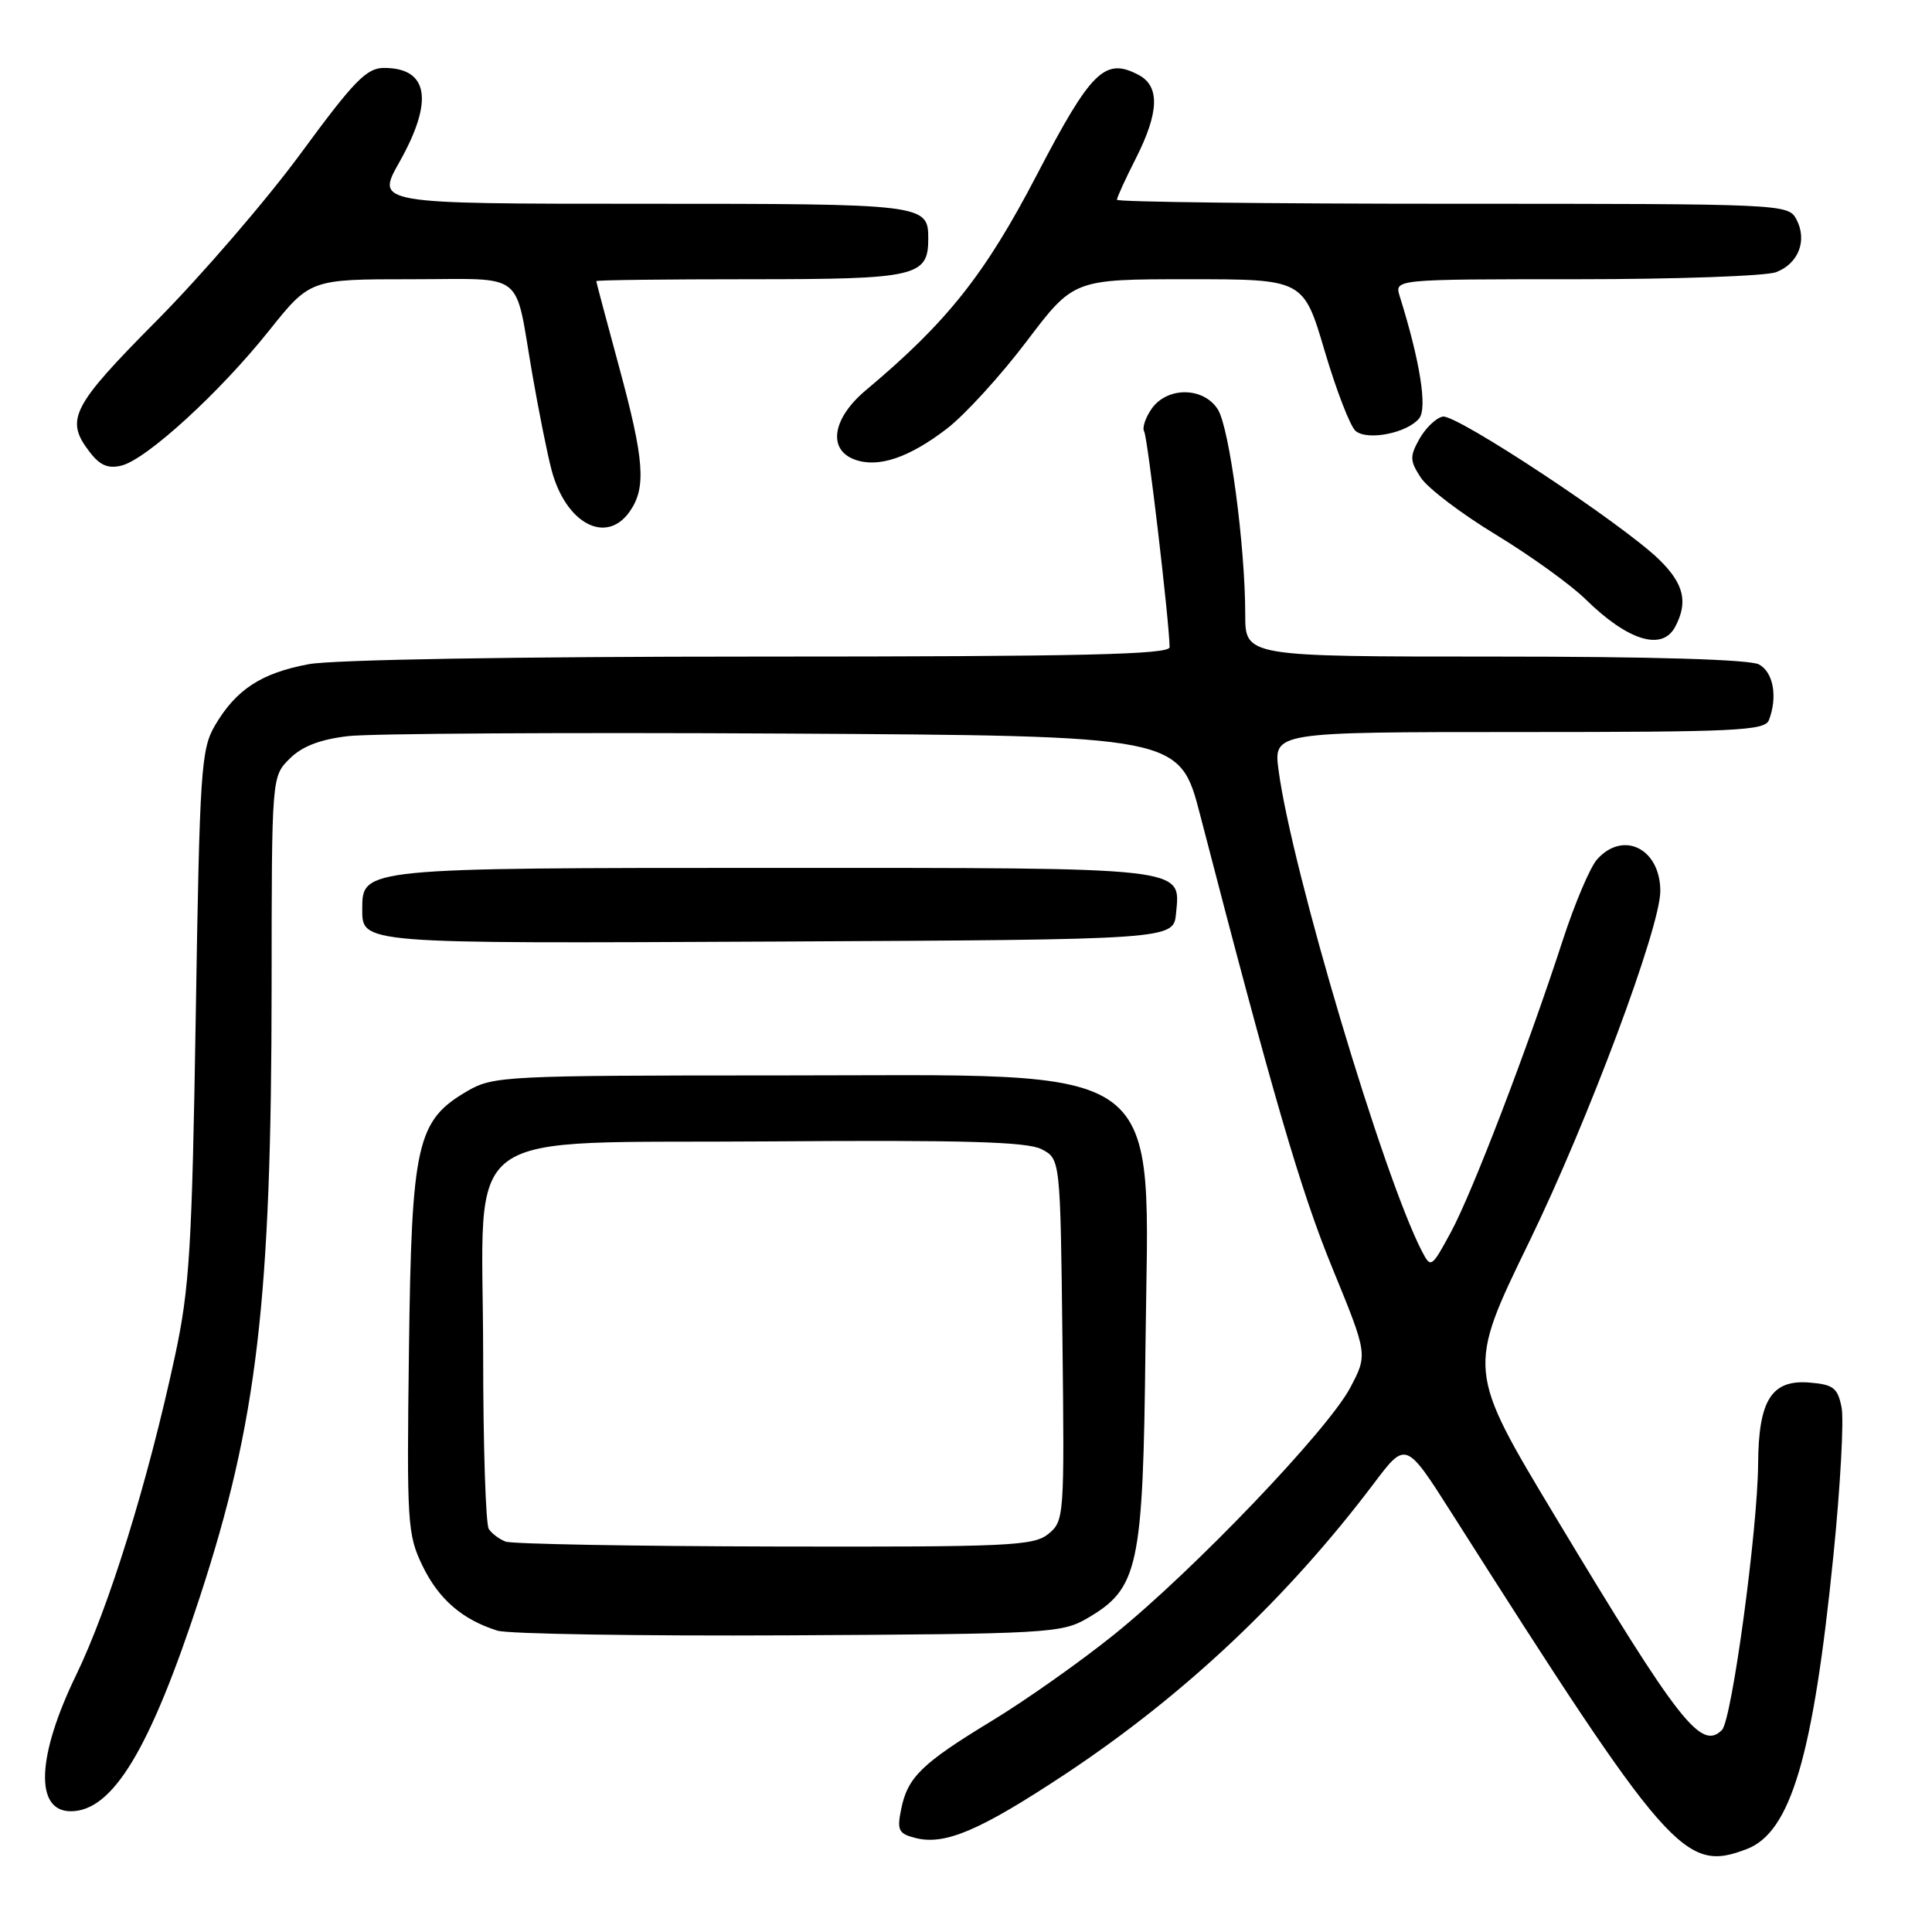 <?xml version="1.0" encoding="UTF-8" standalone="no"?>
<!DOCTYPE svg PUBLIC "-//W3C//DTD SVG 1.1//EN" "http://www.w3.org/Graphics/SVG/1.1/DTD/svg11.dtd" >
<svg xmlns="http://www.w3.org/2000/svg" xmlns:xlink="http://www.w3.org/1999/xlink" version="1.1" viewBox="0 0 256 256">
 <g >
 <path fill="currentColor"
d=" M 231.43 245.02 C 237.29 242.80 240.26 232.73 242.94 206.08 C 243.86 196.96 244.34 188.15 244.02 186.50 C 243.51 183.91 242.94 183.46 239.81 183.20 C 234.75 182.77 233.01 185.50 232.96 193.97 C 232.90 202.70 229.48 227.92 228.17 229.23 C 225.41 231.99 222.52 228.29 206.11 201.00 C 194.38 181.50 194.38 181.50 202.65 164.50 C 210.45 148.45 220.00 122.89 220.00 118.07 C 220.00 112.47 215.12 110.00 211.64 113.85 C 210.71 114.87 208.66 119.71 207.07 124.60 C 202.39 138.99 195.05 158.13 192.23 163.31 C 189.68 168.01 189.59 168.06 188.42 165.81 C 183.31 155.98 171.16 115.21 169.42 102.08 C 168.74 97.00 168.74 97.00 201.26 97.00 C 230.00 97.00 233.86 96.82 234.39 95.42 C 235.57 92.34 234.98 89.06 233.07 88.04 C 231.84 87.38 218.95 87.00 198.07 87.00 C 165.00 87.00 165.00 87.00 165.00 81.42 C 165.00 72.36 162.91 56.68 161.37 54.25 C 159.48 51.26 154.67 51.21 152.60 54.16 C 151.77 55.35 151.32 56.71 151.61 57.18 C 152.06 57.91 154.92 82.18 154.98 85.75 C 155.00 86.73 143.47 87.00 100.64 87.00 C 68.28 87.00 44.09 87.41 40.89 88.01 C 34.63 89.18 31.29 91.36 28.50 96.10 C 26.64 99.27 26.46 101.87 25.94 134.50 C 25.44 165.42 25.12 170.69 23.18 179.70 C 19.60 196.33 14.46 212.93 10.09 221.95 C 4.86 232.74 4.58 240.00 9.38 240.00 C 14.94 240.00 19.88 231.80 26.46 211.67 C 34.09 188.37 35.97 172.32 35.99 130.70 C 36.00 102.91 36.00 102.91 38.37 100.54 C 40.01 98.90 42.37 97.98 46.12 97.54 C 49.08 97.19 75.08 97.04 103.90 97.20 C 156.31 97.50 156.31 97.50 159.03 108.00 C 168.69 145.26 172.35 157.80 176.53 167.99 C 181.24 179.48 181.24 179.48 178.90 183.90 C 175.89 189.56 158.03 208.22 147.57 216.63 C 143.13 220.20 135.88 225.32 131.46 228.00 C 122.11 233.68 120.25 235.49 119.40 239.77 C 118.84 242.53 119.07 242.98 121.33 243.55 C 125.24 244.53 129.87 242.54 141.18 235.06 C 156.89 224.65 170.56 211.77 182.04 196.57 C 186.28 190.94 186.28 190.94 192.39 200.55 C 221.14 245.78 223.22 248.15 231.43 245.02 Z  M 144.00 214.47 C 150.88 210.48 151.46 207.79 151.78 178.50 C 152.20 139.90 155.72 142.50 103.00 142.50 C 67.15 142.50 65.35 142.59 62.00 144.53 C 55.21 148.46 54.54 151.40 54.19 178.80 C 53.89 201.84 53.98 203.33 55.98 207.47 C 58.13 211.91 61.26 214.61 65.91 216.07 C 67.34 216.51 84.70 216.79 104.50 216.69 C 138.66 216.51 140.68 216.40 144.00 214.47 Z  M 155.83 121.04 C 156.42 114.84 157.83 115.00 102.53 115.00 C 48.28 115.00 48.00 115.03 48.00 120.36 C 48.00 125.09 47.26 125.03 102.96 124.76 C 155.50 124.50 155.50 124.50 155.83 121.04 Z  M 221.96 83.07 C 223.71 79.80 223.14 77.37 219.86 74.16 C 214.99 69.41 192.98 54.86 191.18 55.20 C 190.29 55.37 188.91 56.70 188.09 58.14 C 186.78 60.49 186.80 61.04 188.27 63.30 C 189.19 64.69 193.66 68.09 198.22 70.85 C 202.77 73.62 208.13 77.47 210.11 79.42 C 215.71 84.91 220.24 86.30 221.96 83.07 Z  M 83.44 67.78 C 85.66 64.61 85.39 60.98 82.00 48.50 C 80.36 42.45 79.01 37.39 79.01 37.25 C 79.00 37.11 88.19 37.00 99.43 37.00 C 121.44 37.00 123.00 36.65 123.00 31.63 C 123.00 27.05 122.59 27.00 85.20 27.00 C 49.81 27.00 49.81 27.00 52.90 21.52 C 57.50 13.37 56.80 9.00 50.88 9.00 C 48.58 9.00 46.92 10.70 39.91 20.25 C 35.37 26.44 26.78 36.41 20.83 42.42 C 9.46 53.88 8.58 55.60 11.88 59.89 C 13.25 61.68 14.33 62.13 16.11 61.69 C 19.44 60.85 29.10 52.02 35.62 43.85 C 41.09 37.00 41.09 37.00 54.48 37.00 C 69.86 37.00 68.13 35.65 70.52 49.50 C 71.38 54.45 72.53 60.21 73.09 62.30 C 74.98 69.39 80.33 72.22 83.44 67.78 Z  M 125.47 56.80 C 127.83 54.99 132.57 49.80 136.01 45.26 C 142.26 37.00 142.26 37.00 157.49 37.00 C 172.72 37.00 172.72 37.00 175.53 46.52 C 177.08 51.76 178.92 56.52 179.63 57.11 C 181.21 58.42 186.43 57.39 188.04 55.45 C 189.16 54.11 188.16 47.84 185.47 39.25 C 184.77 37.00 184.77 37.00 208.82 37.00 C 222.05 37.00 233.99 36.58 235.35 36.06 C 238.33 34.92 239.51 31.83 238.02 29.04 C 236.95 27.03 236.18 27.00 192.46 27.00 C 168.01 27.00 148.00 26.76 148.00 26.47 C 148.00 26.17 149.12 23.71 150.50 21.00 C 153.58 14.92 153.71 11.45 150.91 9.95 C 146.42 7.55 144.60 9.32 137.38 23.18 C 130.51 36.37 125.51 42.67 114.75 51.69 C 110.30 55.41 109.63 59.56 113.24 60.89 C 116.34 62.04 120.43 60.67 125.47 56.80 Z  M 67.00 204.27 C 66.17 203.96 65.17 203.21 64.77 202.60 C 64.36 202.00 64.02 191.51 64.02 179.31 C 63.99 148.58 59.93 151.57 102.16 151.24 C 127.77 151.05 136.08 151.29 138.00 152.27 C 140.50 153.56 140.50 153.56 140.78 177.53 C 141.05 200.97 141.01 201.54 138.92 203.25 C 136.97 204.84 133.74 204.99 102.64 204.92 C 83.86 204.88 67.83 204.59 67.00 204.27 Z "/>
</g>
</svg>